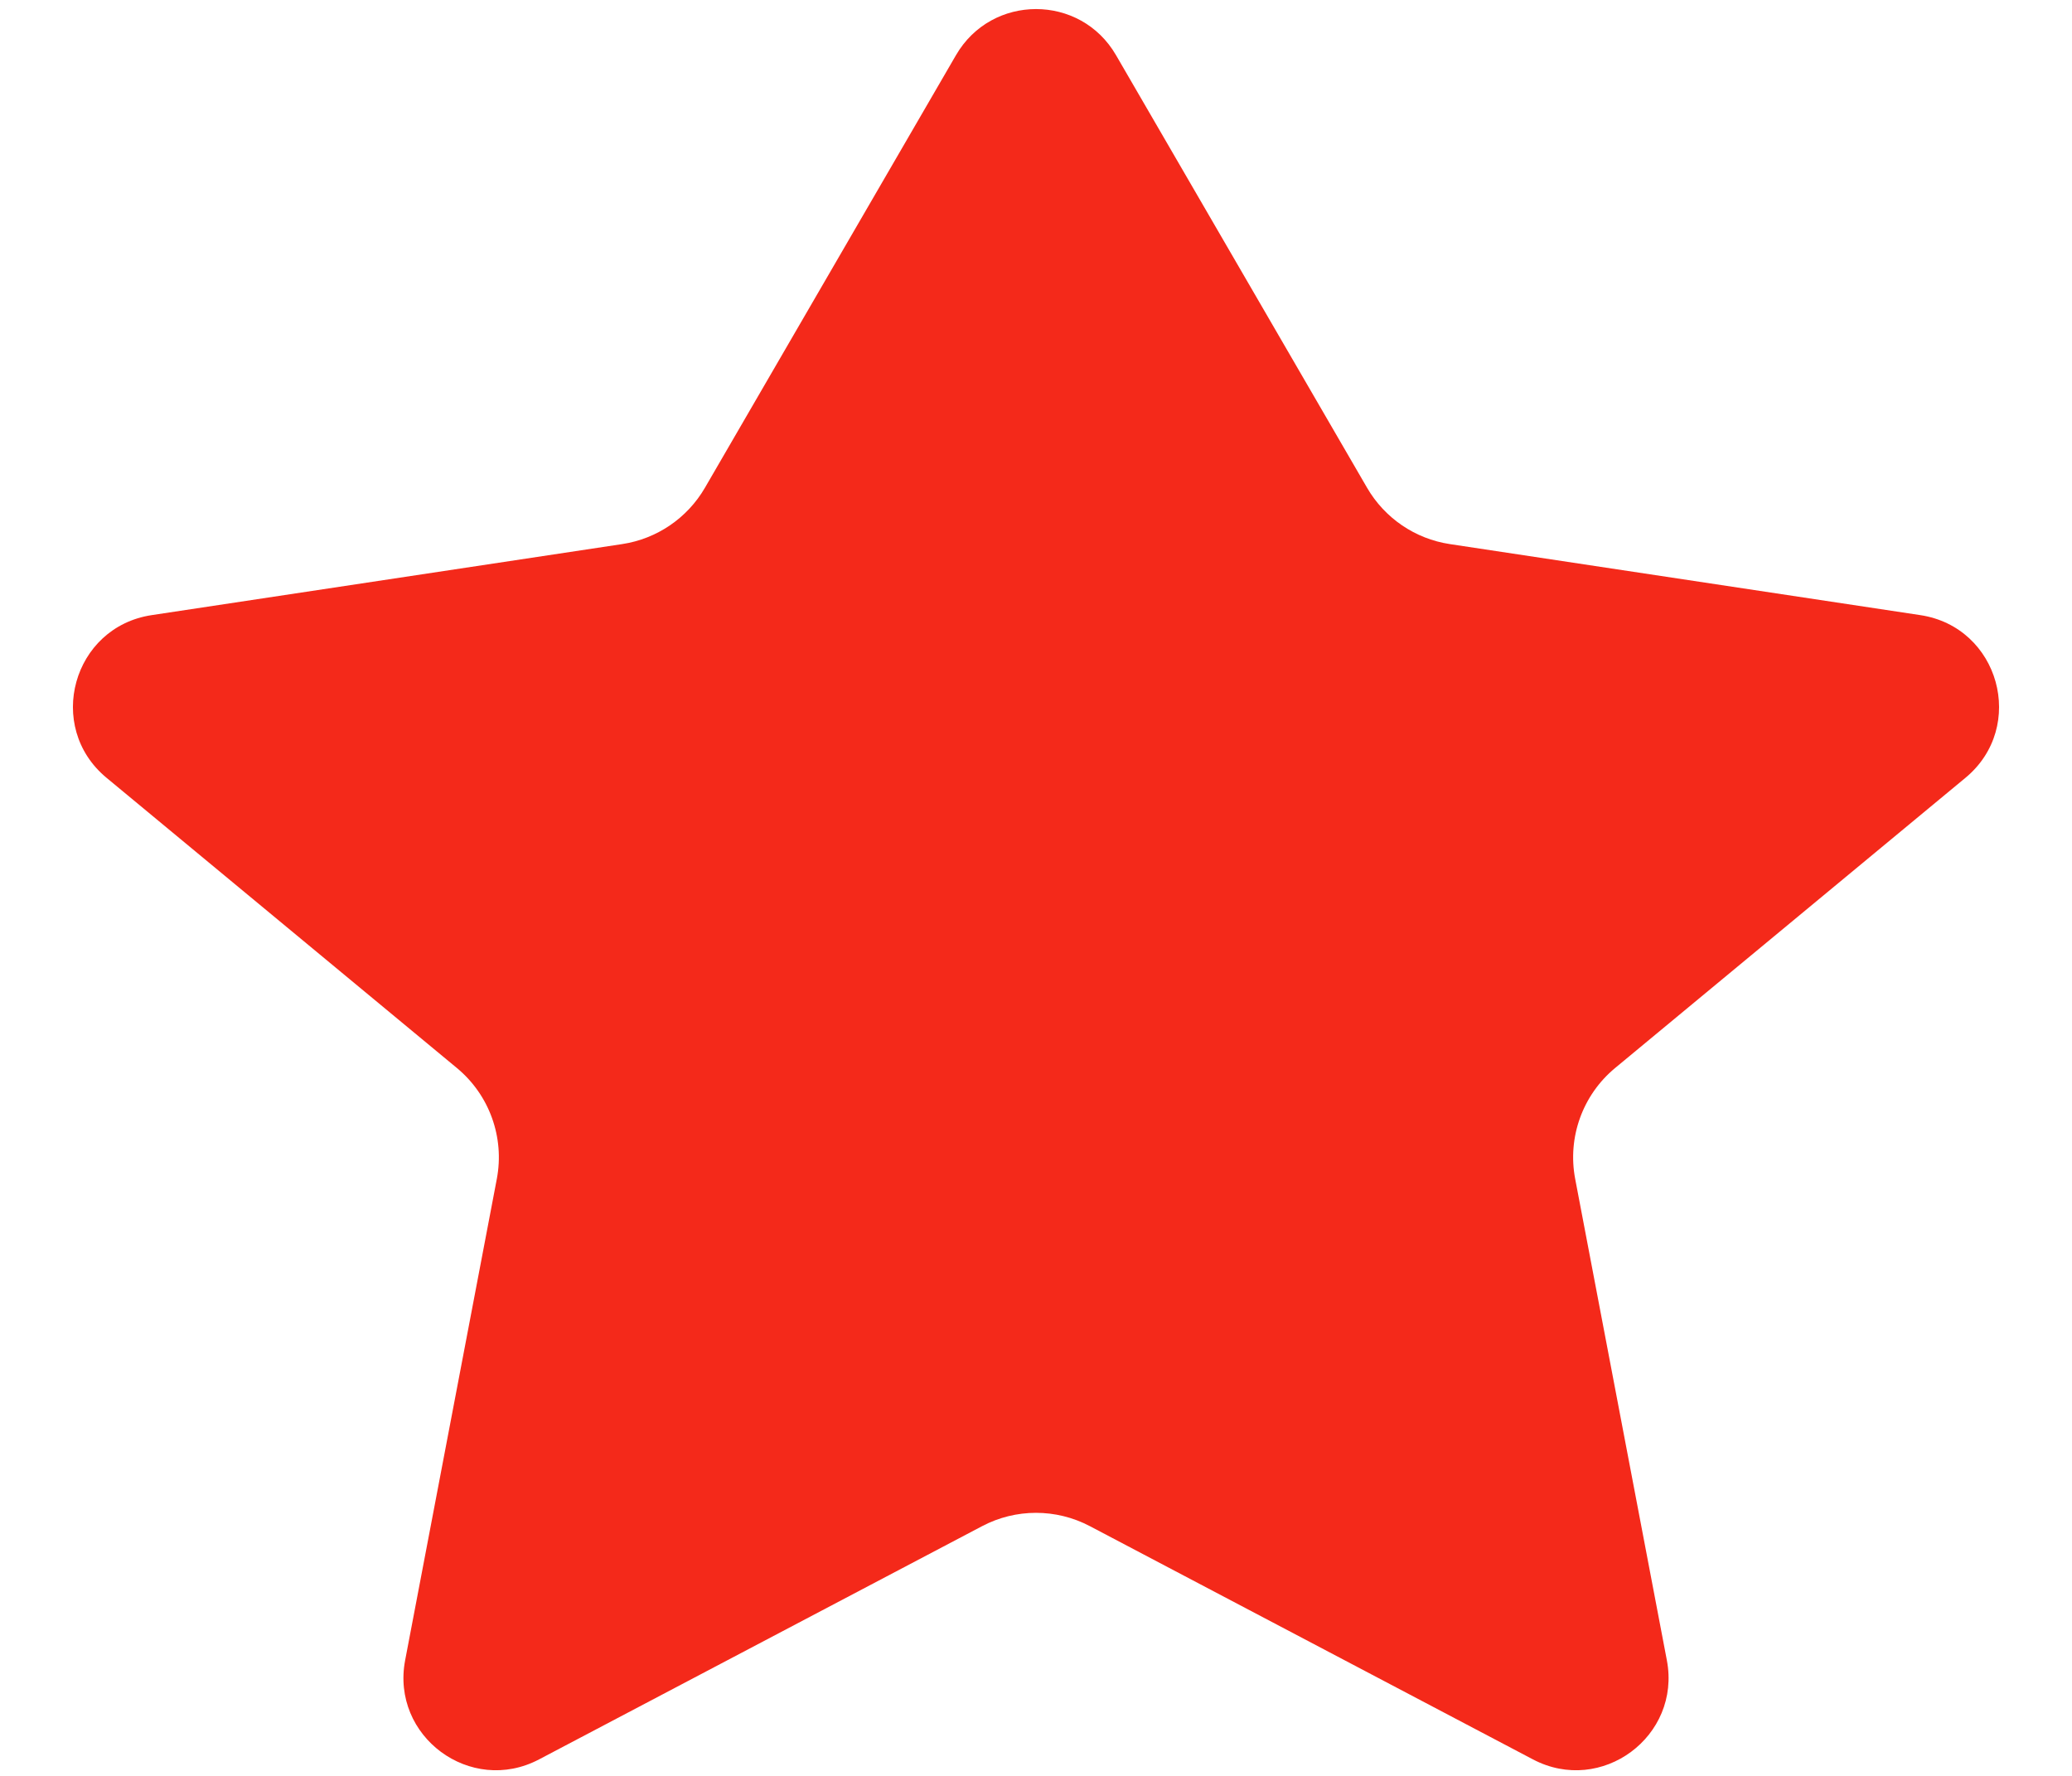 <svg width="28" height="24" viewBox="0 0 28 24" fill="none" xmlns="http://www.w3.org/2000/svg">
<path d="M15.081 0.745C14.6 -0.085 13.401 -0.085 12.919 0.745L9.526 6.592C9.288 7.002 8.877 7.282 8.408 7.353L2.05 8.313C0.982 8.474 0.608 9.822 1.439 10.511L6.176 14.435C6.614 14.799 6.82 15.372 6.714 15.931L5.475 22.437C5.279 23.466 6.359 24.265 7.285 23.777L13.272 20.625C13.728 20.385 14.272 20.385 14.728 20.625L20.715 23.777C21.641 24.265 22.721 23.466 22.525 22.437L21.286 15.931C21.18 15.372 21.386 14.799 21.824 14.435L26.561 10.511C27.392 9.822 27.018 8.474 25.95 8.313L19.592 7.353C19.123 7.282 18.712 7.002 18.474 6.592L15.081 0.745Z" fill="#F4291A"/>
</svg>
